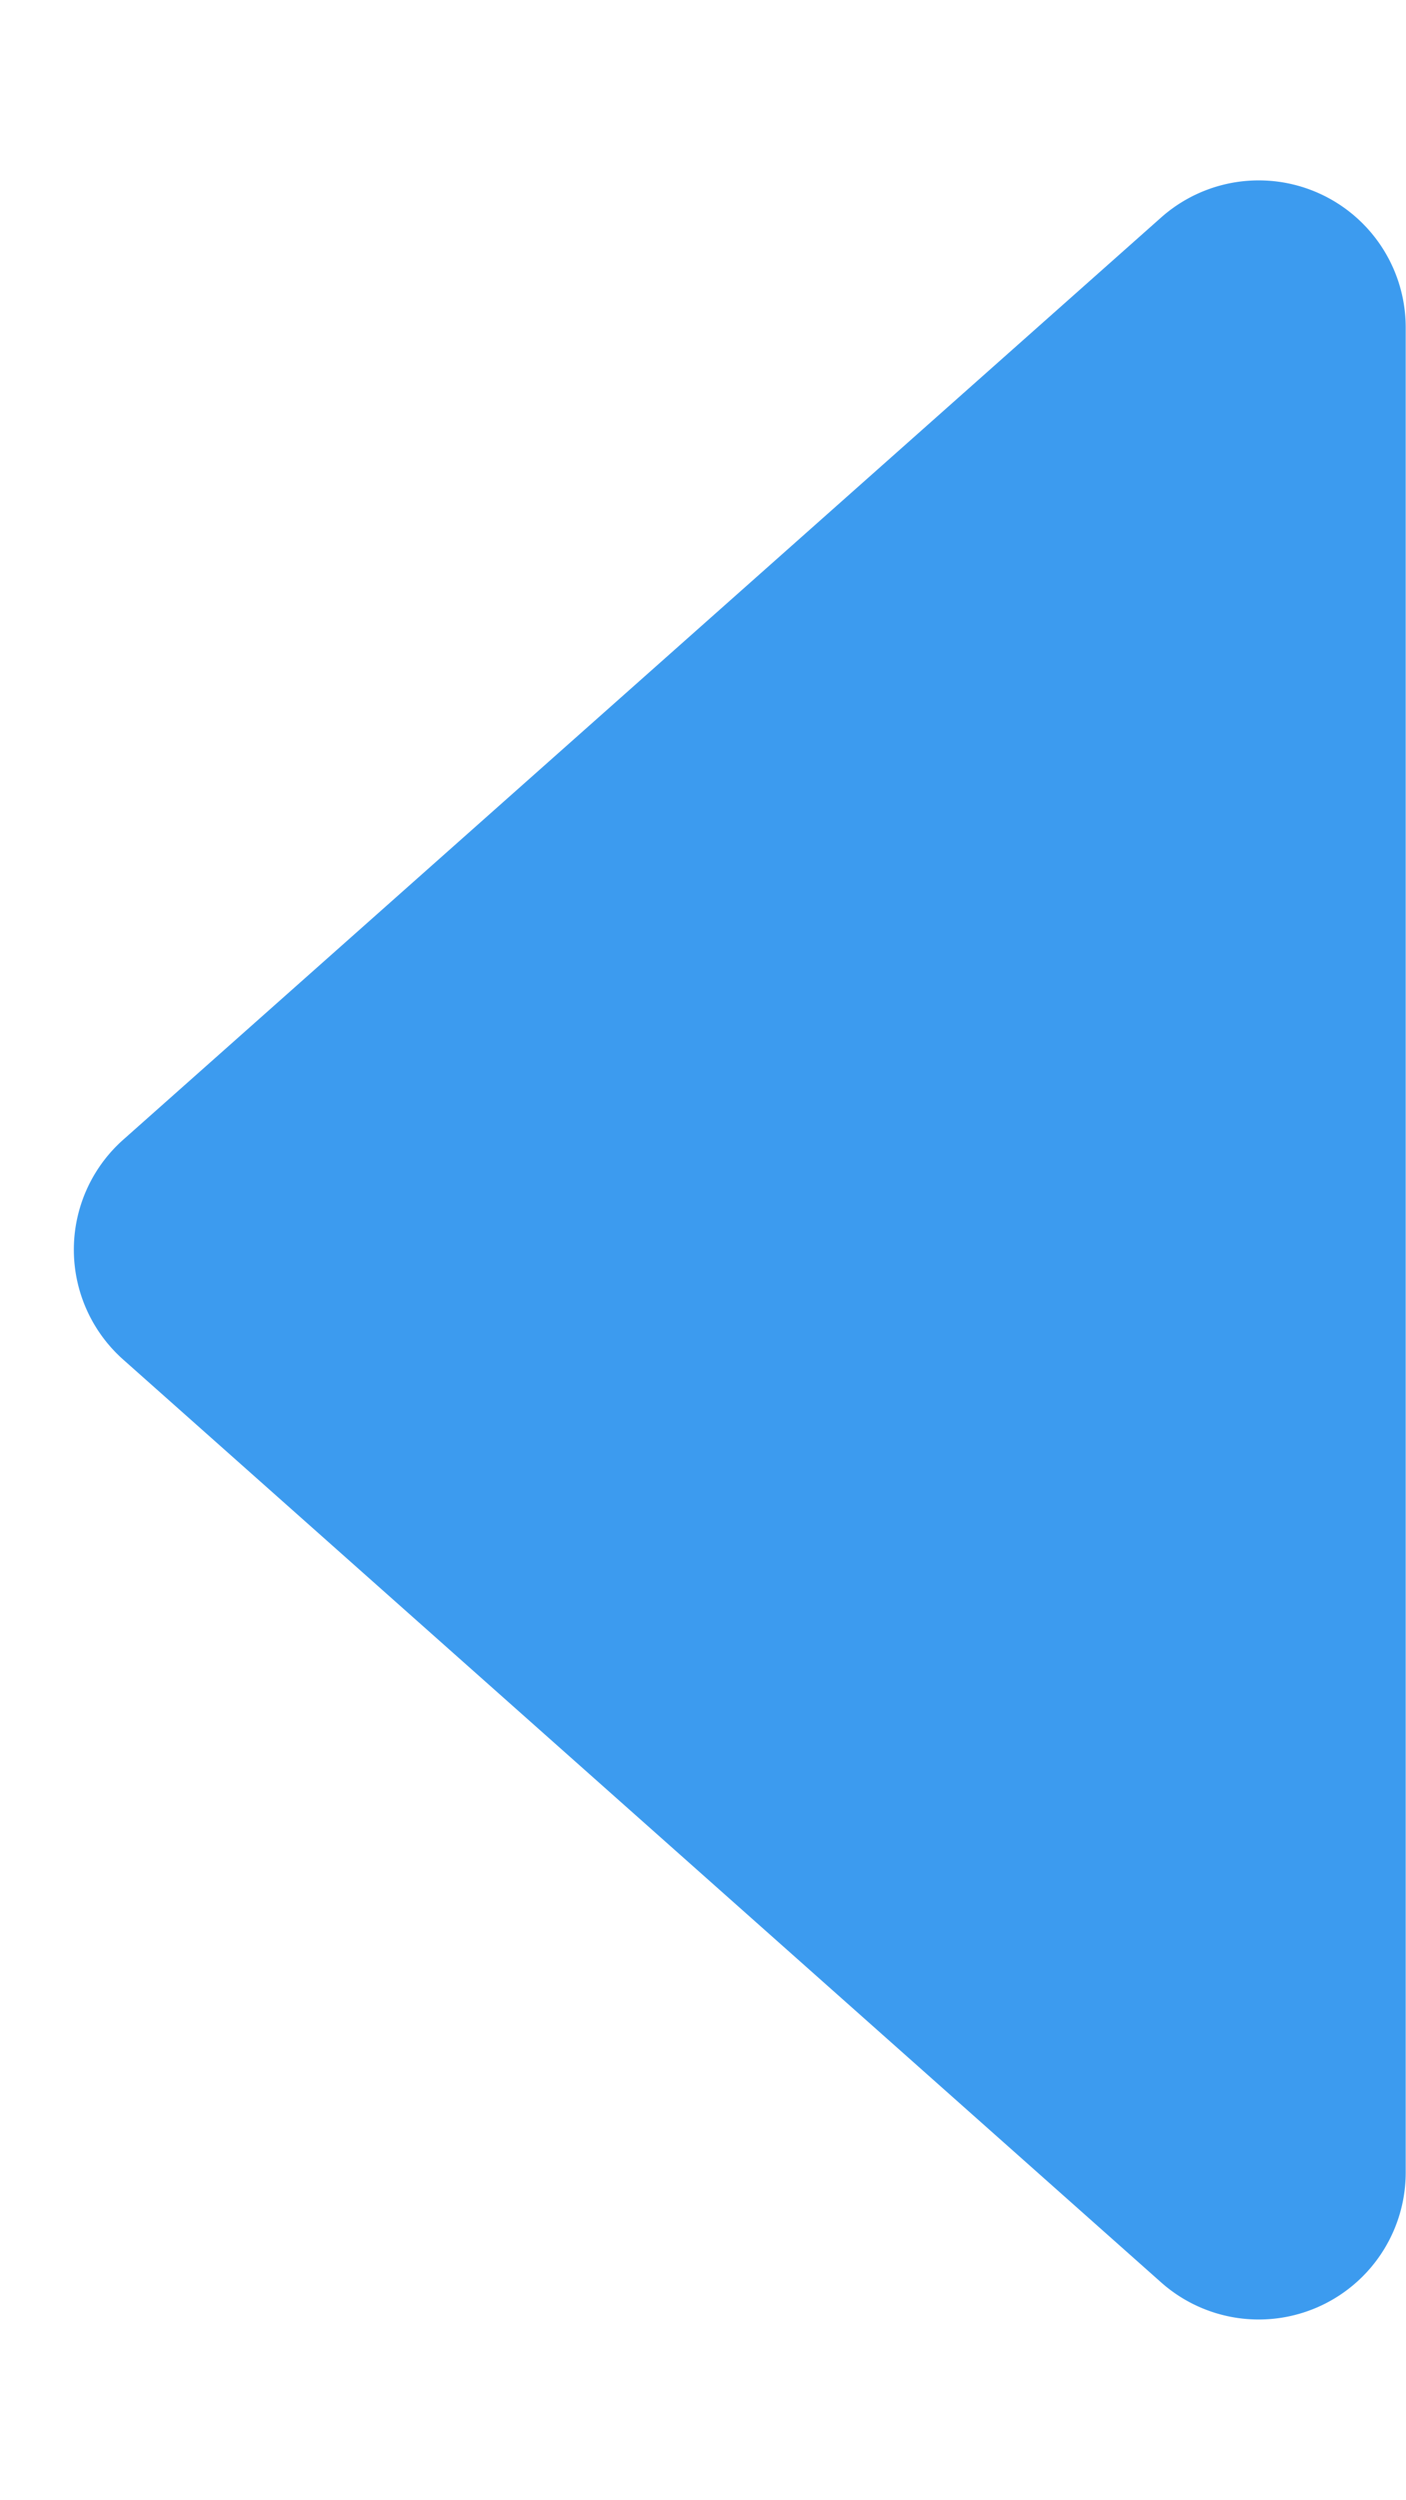 <svg xmlns="http://www.w3.org/2000/svg" width="9.566" height="17" viewBox="0 0 9.566 17">
  <path id="ic-slide-prev" d="M7.752.841a1,1,0,0,1,1.5,0L15.521,7.9a1,1,0,0,1-.748,1.664H2.226A1,1,0,0,1,1.479,7.9Z" transform="translate(0 17) rotate(-90)" fill="#3c9bef"/>
</svg>

